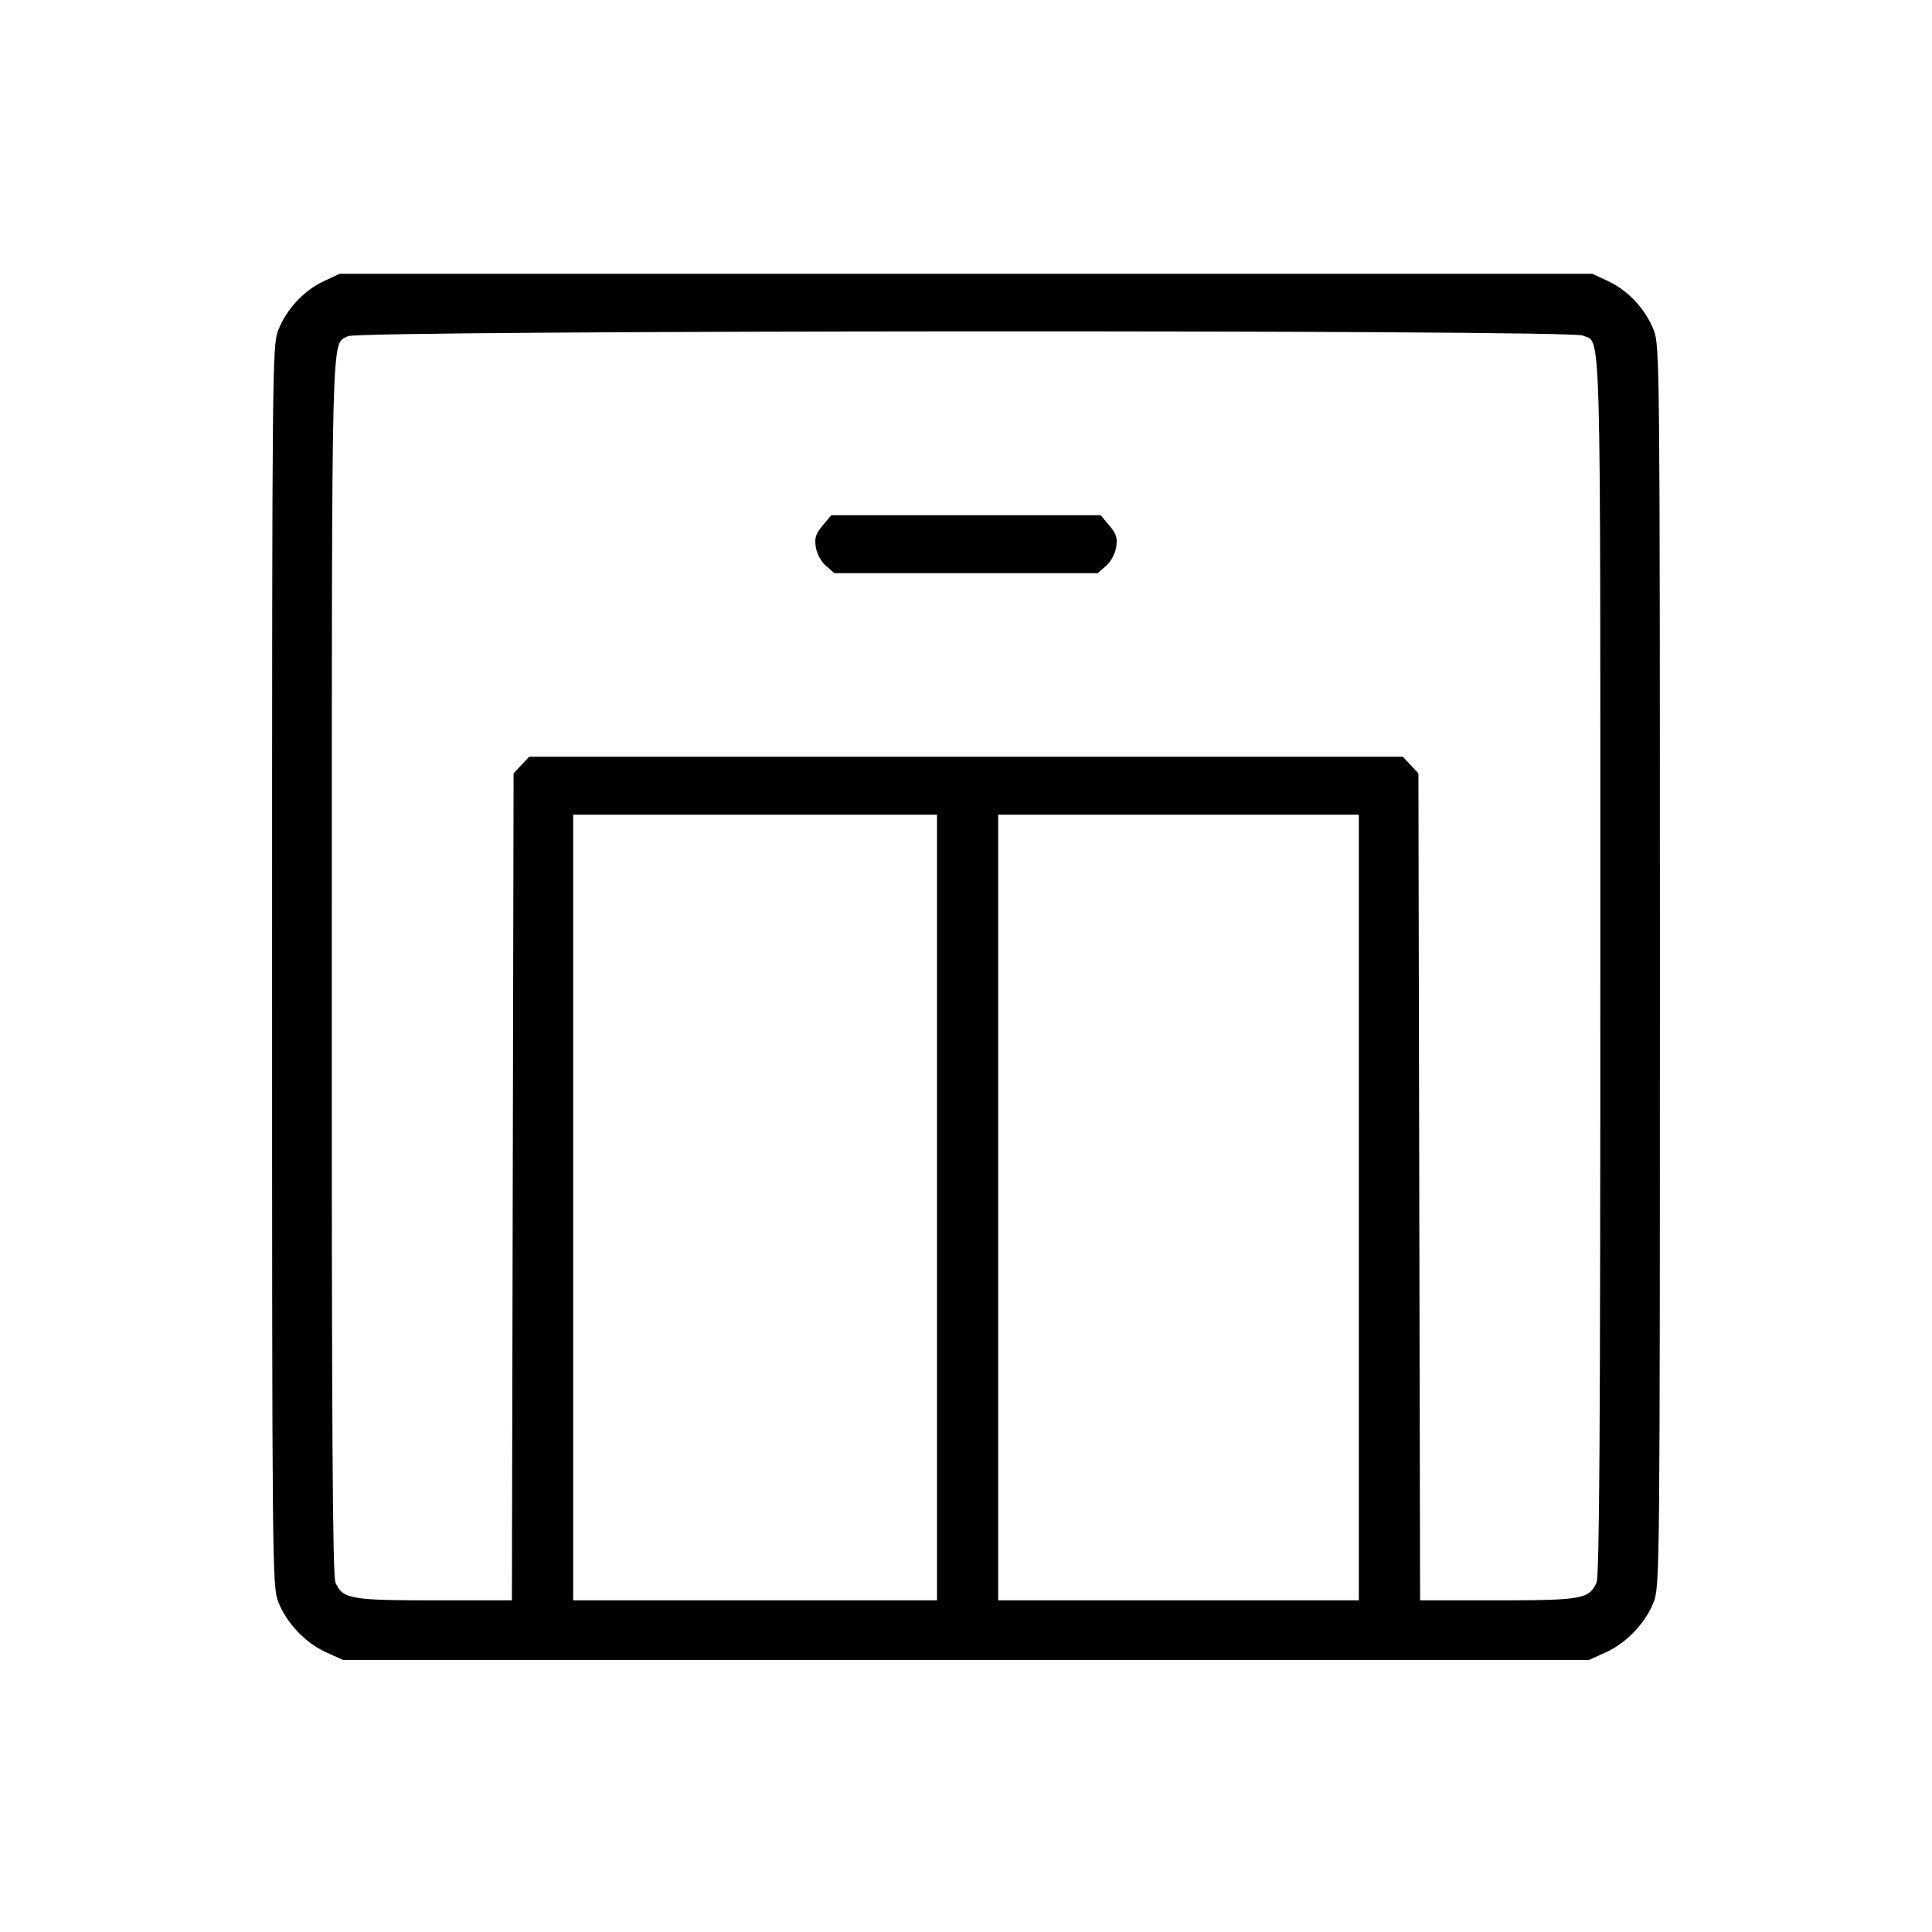 <svg fill="currentColor" viewBox="0 0 256 256" xmlns="http://www.w3.org/2000/svg"><path d="M42.880 37.271 C 40.252 38.497,37.927 41.009,36.860 43.774 C 36.079 45.801,36.053 48.461,36.053 128.000 C 36.053 207.758,36.077 210.194,36.866 212.242 C 37.944 215.036,40.465 217.697,43.210 218.938 L 45.440 219.947 128.000 219.947 L 210.560 219.947 212.790 218.938 C 215.535 217.697,218.056 215.036,219.134 212.242 C 219.923 210.194,219.947 207.758,219.947 128.000 C 219.947 48.461,219.921 45.801,219.140 43.774 C 218.073 41.009,215.748 38.497,213.120 37.271 L 210.987 36.275 128.000 36.275 L 45.013 36.275 42.880 37.271 M209.719 44.456 C 212.203 45.588,212.053 40.243,212.053 127.959 C 212.053 189.572,211.933 208.864,211.544 209.719 C 210.560 211.877,209.570 212.053,198.426 212.053 L 188.170 212.053 188.058 157.261 L 187.947 102.469 186.912 101.368 L 185.878 100.267 128.000 100.267 L 70.122 100.267 69.088 101.368 L 68.053 102.469 67.942 157.261 L 67.830 212.053 57.574 212.053 C 46.430 212.053,45.440 211.877,44.456 209.719 C 44.067 208.863,43.950 189.580,43.962 127.873 C 43.978 41.093,43.856 45.801,46.127 44.542 C 47.552 43.752,207.989 43.668,209.719 44.456 M109.009 69.630 C 108.077 70.738,107.907 71.277,108.103 72.510 C 108.243 73.390,108.808 74.429,109.449 74.987 L 110.554 75.947 128.000 75.947 L 145.446 75.947 146.551 74.987 C 147.192 74.429,147.757 73.390,147.897 72.510 C 148.093 71.277,147.923 70.738,146.991 69.630 L 145.844 68.267 128.000 68.267 L 110.156 68.267 109.009 69.630 M124.160 160.000 L 124.160 212.053 100.053 212.053 L 75.947 212.053 75.947 160.000 L 75.947 107.947 100.053 107.947 L 124.160 107.947 124.160 160.000 M180.053 160.000 L 180.053 212.053 156.160 212.053 L 132.267 212.053 132.267 160.000 L 132.267 107.947 156.160 107.947 L 180.053 107.947 180.053 160.000 " stroke="none" fill-rule="evenodd"></path></svg>